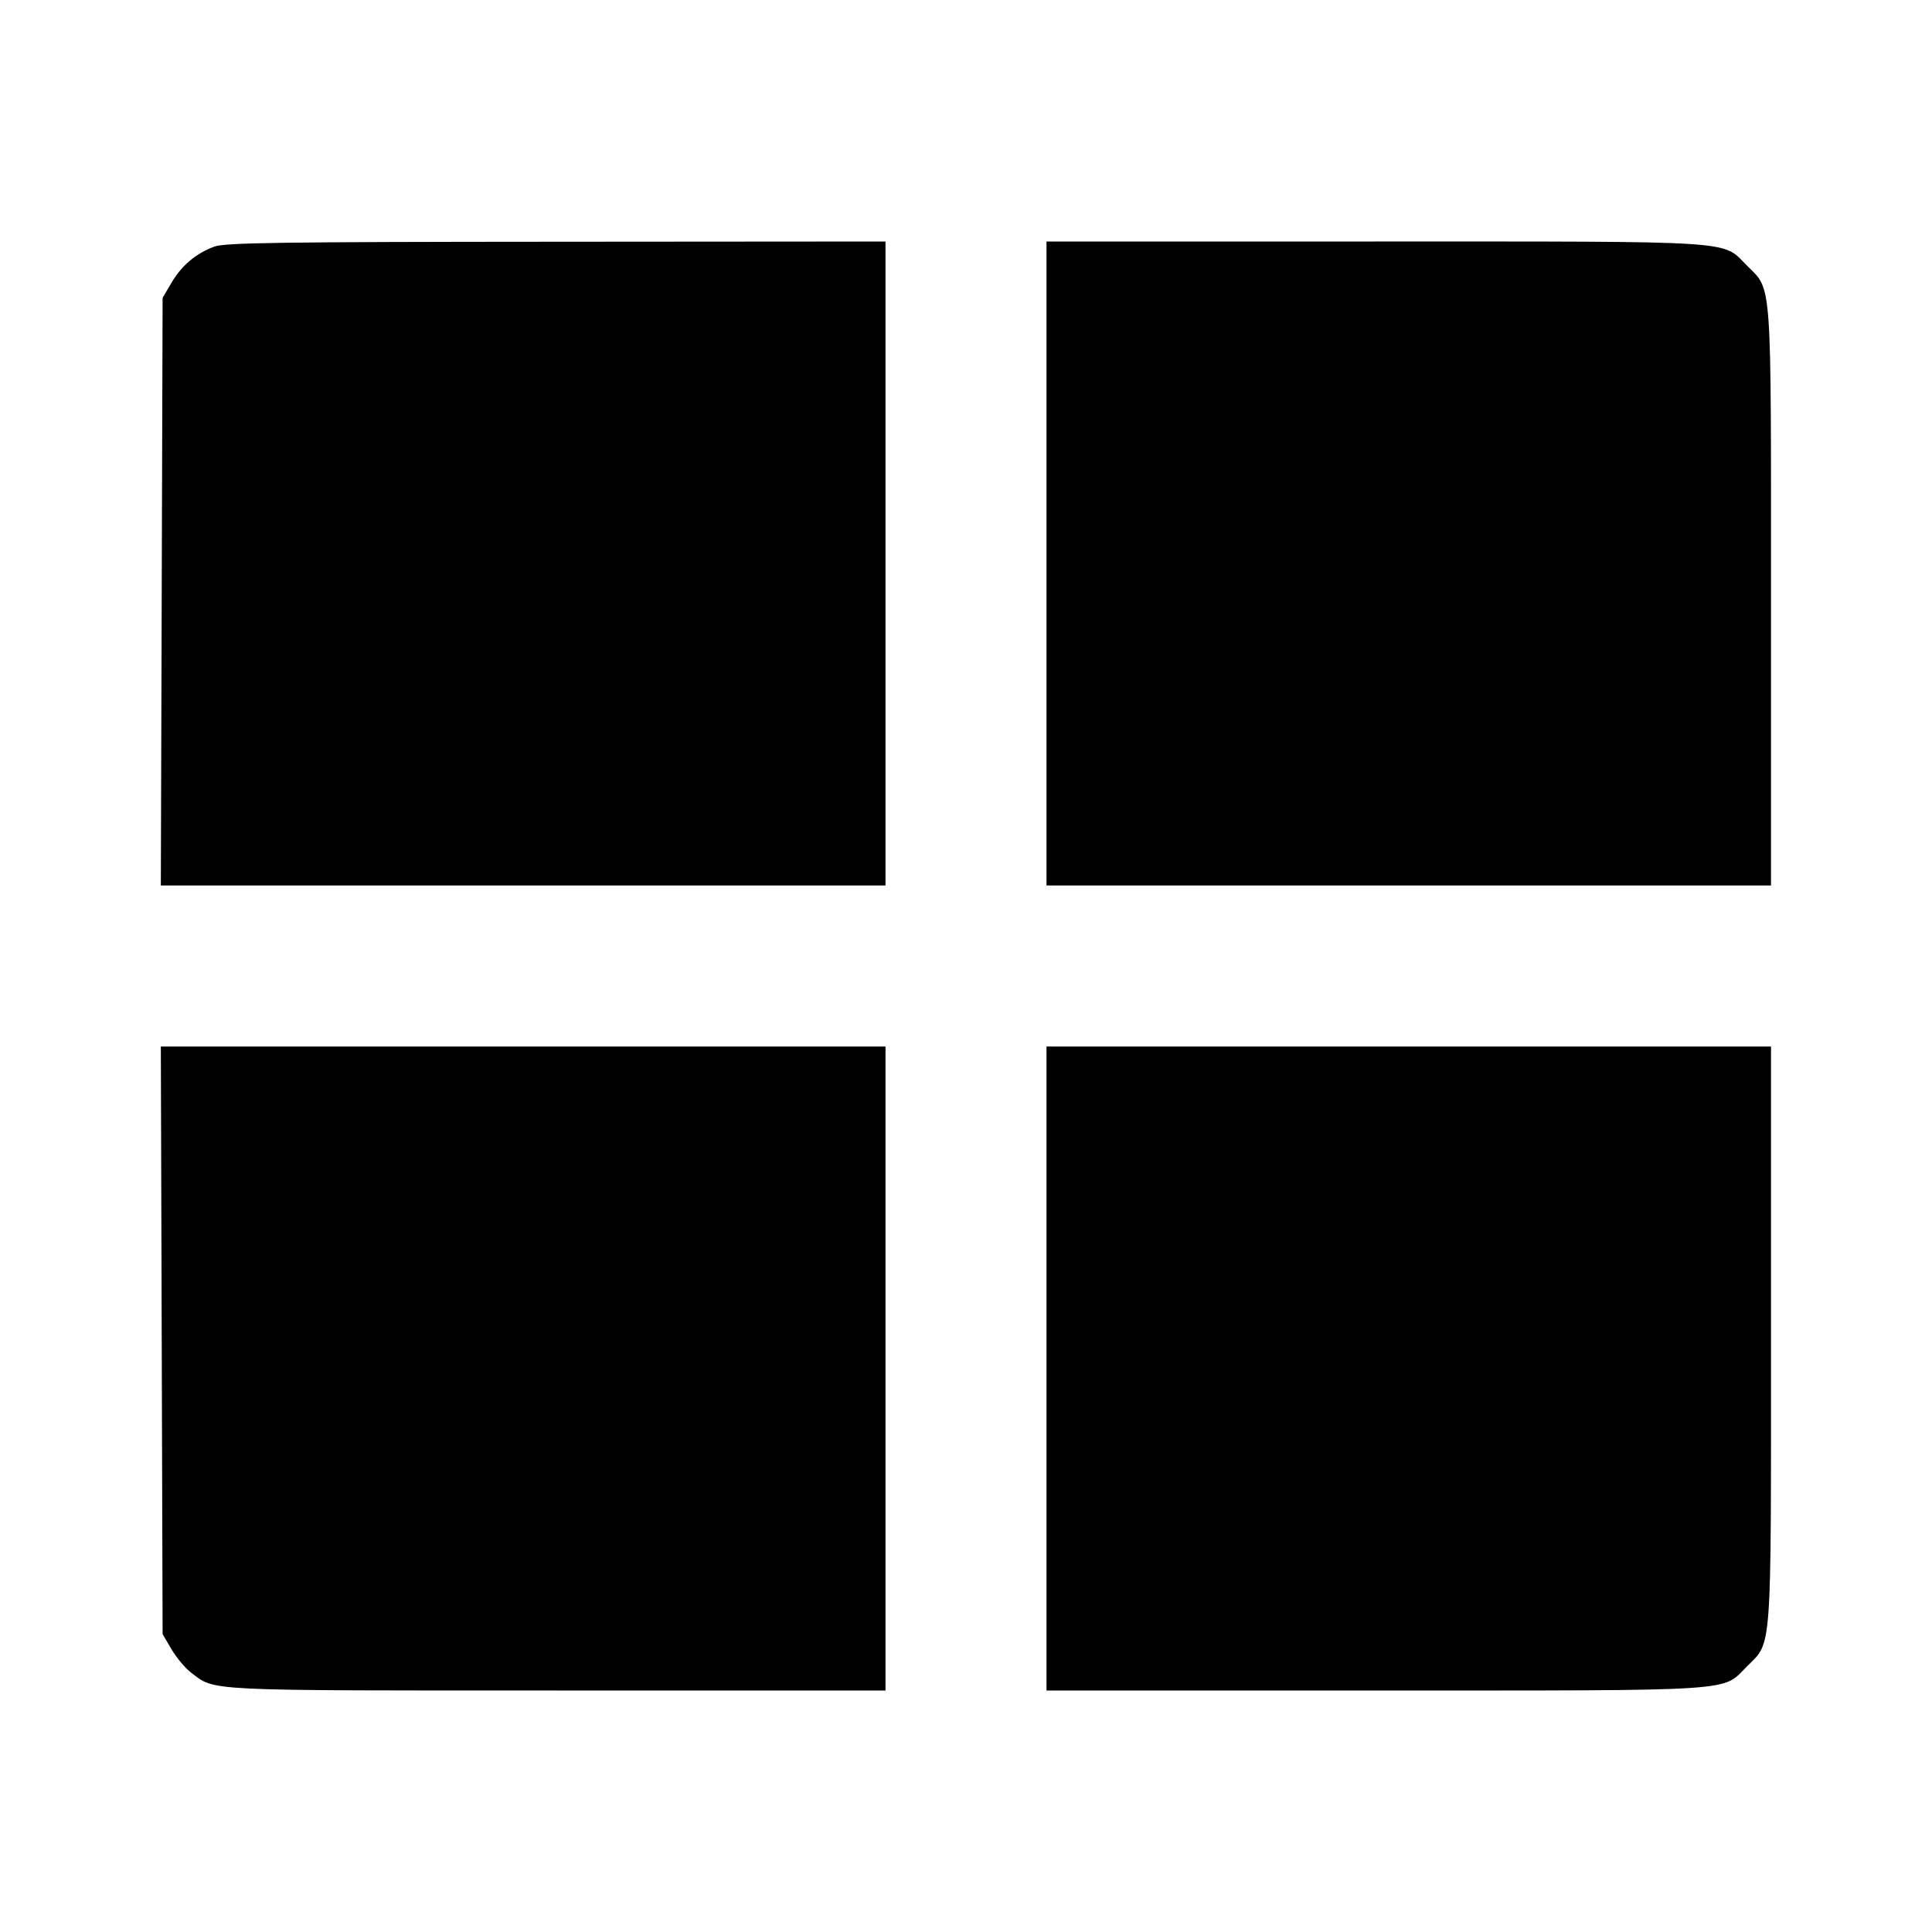 <svg viewBox="0 0 24 24" xmlns="http://www.w3.org/2000/svg"><path d="M2.664 3.063 C 2.436 3.146,2.257 3.297,2.131 3.511 L 2.020 3.700 2.009 7.350 L 1.998 11.000 6.499 11.000 L 11.000 11.000 11.000 7.000 L 11.000 3.000 6.910 3.003 C 3.465 3.005,2.795 3.015,2.664 3.063 M13.000 7.000 L 13.000 11.000 17.500 11.000 L 22.000 11.000 22.000 7.427 C 22.000 3.405,22.015 3.613,21.701 3.299 C 21.385 2.983,21.654 3.000,17.073 3.000 L 13.000 3.000 13.000 7.000 M2.009 16.650 L 2.020 20.300 2.131 20.489 C 2.192 20.592,2.301 20.723,2.374 20.778 C 2.677 21.009,2.491 21.000,6.925 21.000 L 11.000 21.000 11.000 17.000 L 11.000 13.000 6.499 13.000 L 1.998 13.000 2.009 16.650 M13.000 17.000 L 13.000 21.000 17.073 21.000 C 21.654 21.000,21.385 21.017,21.701 20.701 C 22.015 20.387,22.000 20.595,22.000 16.573 L 22.000 13.000 17.500 13.000 L 13.000 13.000 13.000 17.000 " stroke="none" fill-rule="evenodd" fill="black"></path></svg>